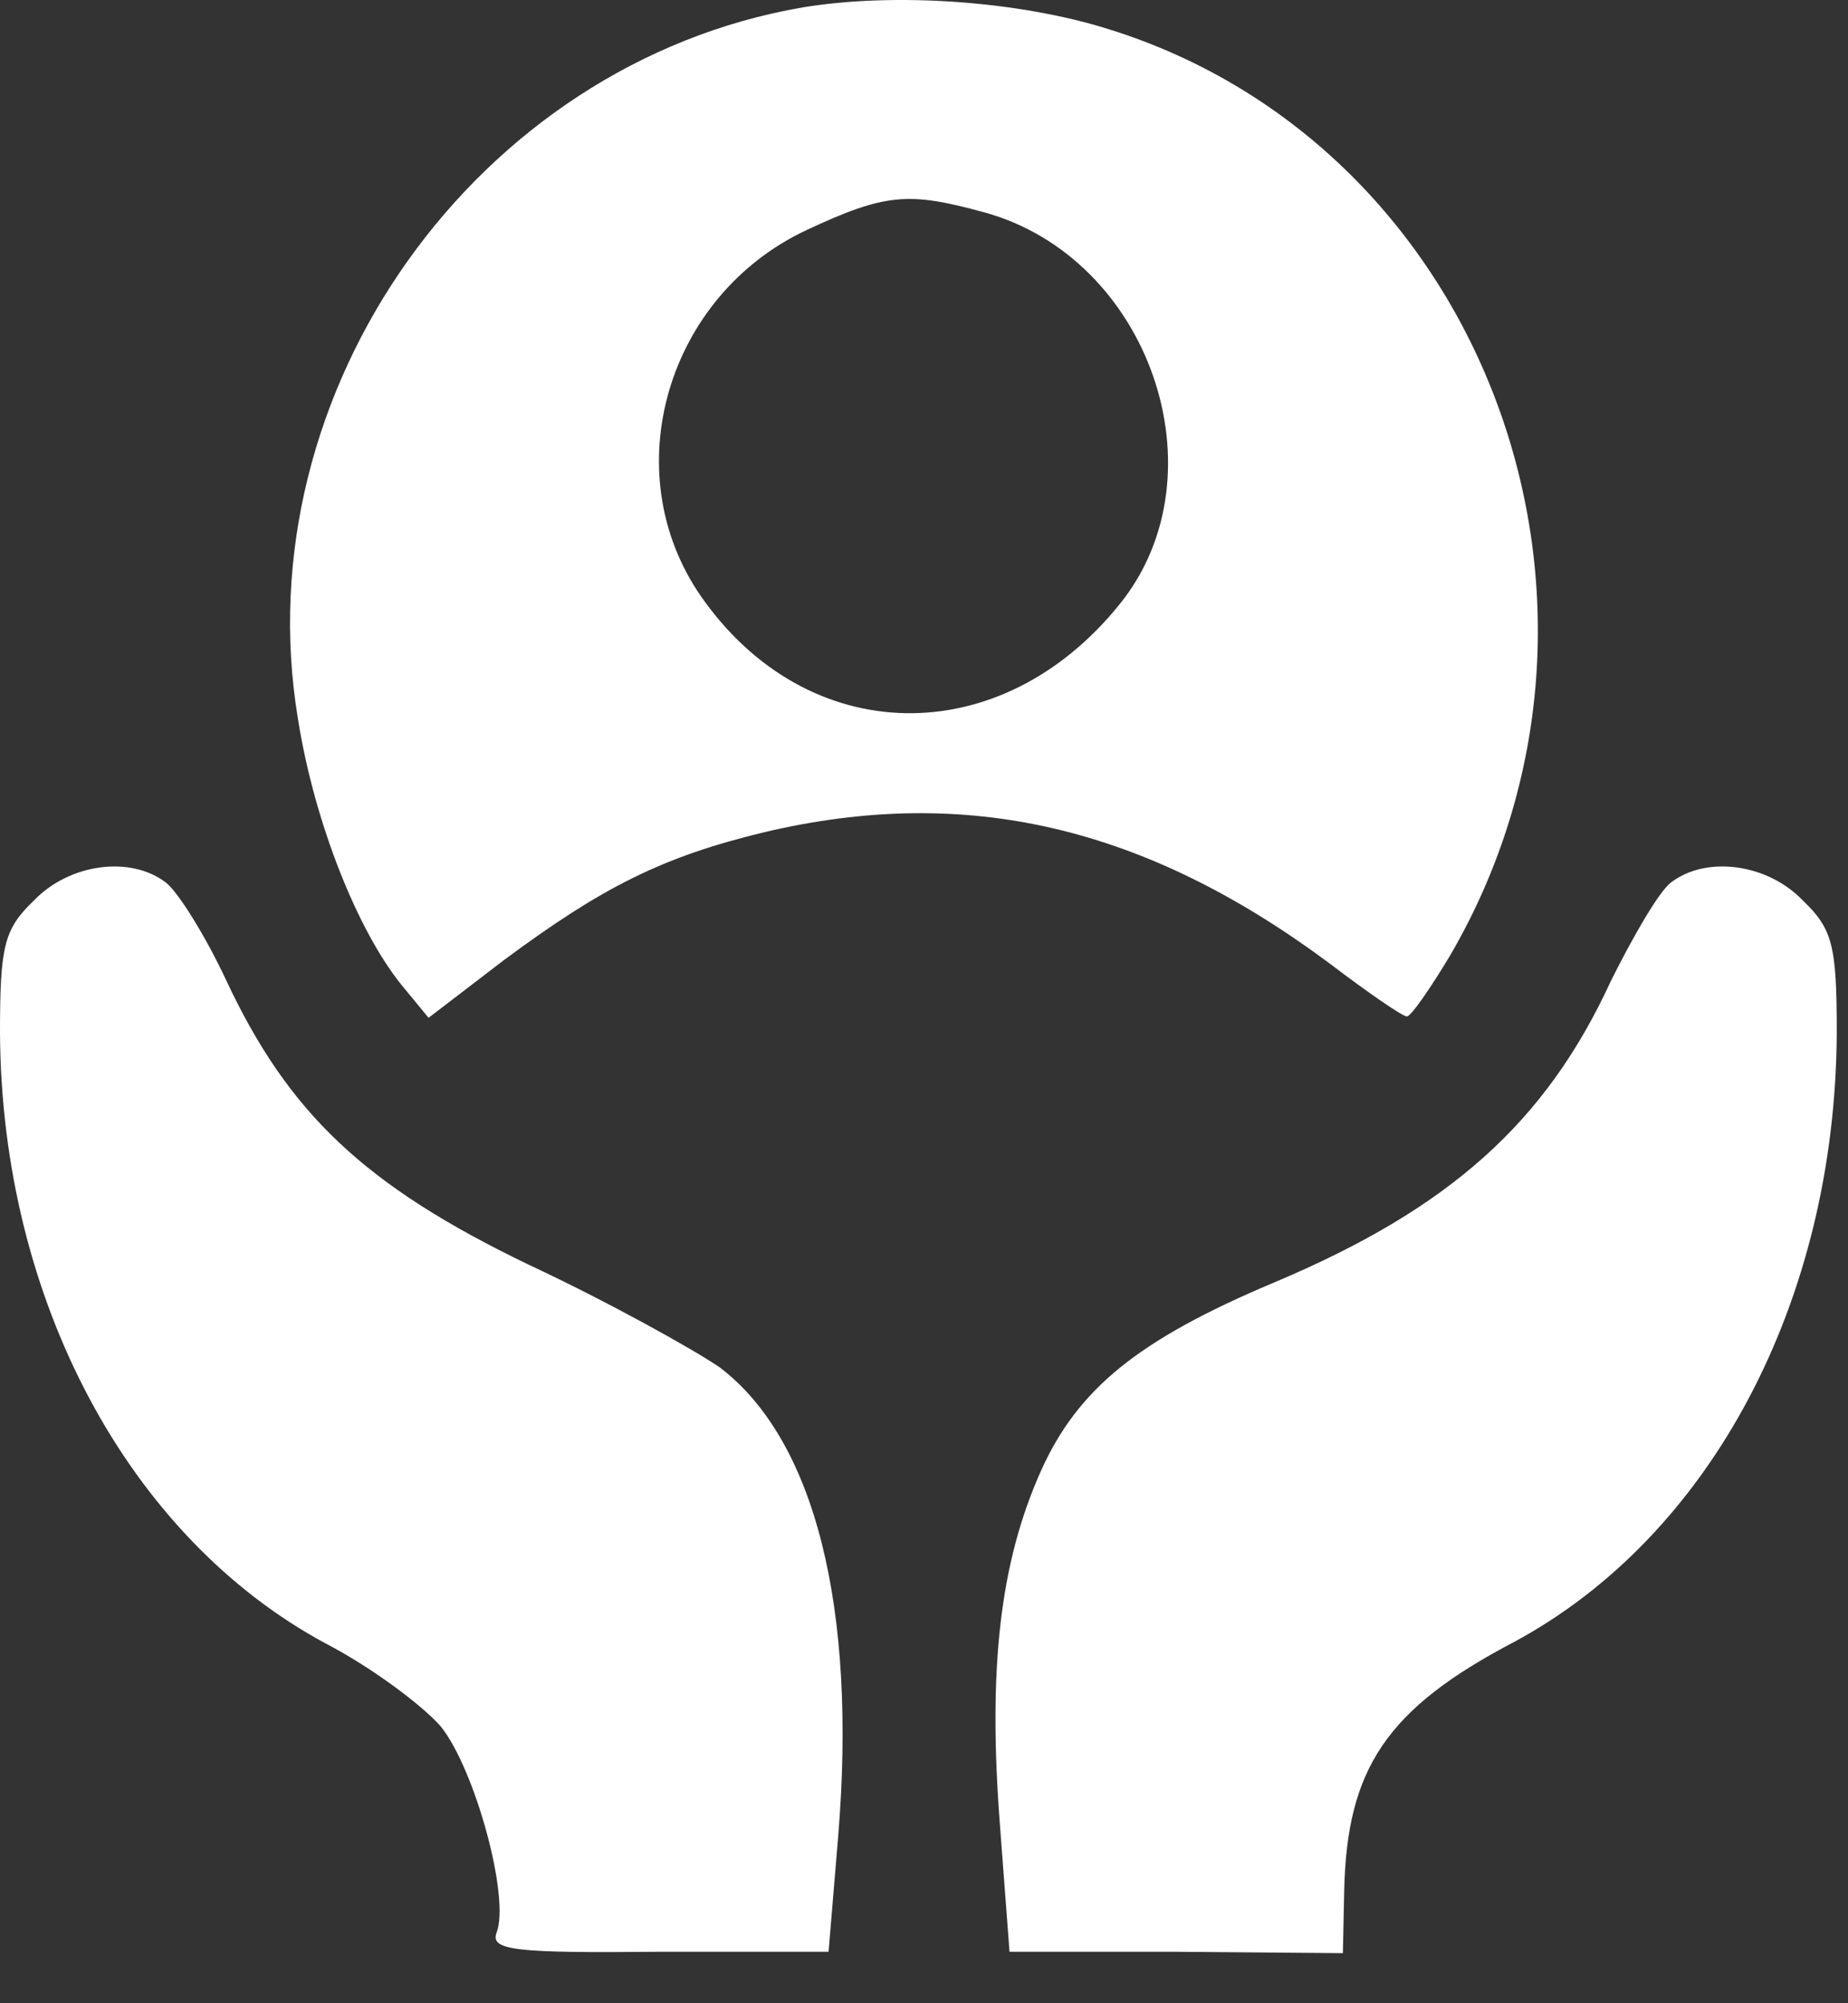 <svg width="36" height="39" viewBox="0 0 36 39" fill="none" xmlns="http://www.w3.org/2000/svg">
<rect x="0" y="0" width="36" height="39" fill="#333333" stroke="none"/>
<g id="LightGray">
<path id="Vector" d="M15.638 0.144C9.277 1.234 4.744 7.614 5.804 13.994C6.123 16.014 6.971 18.141 7.845 19.204L8.349 19.815L9.807 18.699C11.742 17.263 12.908 16.679 14.896 16.2C18.845 15.27 22.317 16.094 25.895 18.752C26.663 19.337 27.326 19.789 27.406 19.789C27.485 19.789 27.856 19.257 28.254 18.593C32.229 11.761 28.943 2.855 21.601 0.569C19.825 0.011 17.413 -0.149 15.638 0.144ZM19.163 4.131C22.396 5.009 23.854 9.235 21.813 11.761C19.481 14.658 15.717 14.579 13.65 11.601C11.98 9.182 12.987 5.753 15.717 4.477C17.254 3.759 17.705 3.733 19.163 4.131Z" fill="white"/>
<path id="Vector_2" d="M0.663 17.529C0.08 18.088 0 18.407 0 20.108C0.027 25.292 2.491 29.917 6.335 31.991C7.209 32.443 8.216 33.187 8.587 33.612C9.25 34.436 9.939 36.935 9.674 37.626C9.542 37.972 10.045 38.025 12.828 37.998H16.141L16.327 35.766C16.698 31.299 15.876 28.03 14.021 26.621C13.517 26.275 11.848 25.345 10.31 24.627C7.103 23.085 5.619 21.676 4.4 19.071C4.002 18.221 3.472 17.37 3.234 17.184C2.544 16.652 1.352 16.812 0.663 17.529Z" fill="white"/>
<path id="Vector_3" d="M32.547 17.184C32.309 17.37 31.805 18.247 31.381 19.098C30.109 21.862 28.227 23.537 24.808 24.973C22.158 26.089 20.992 27.046 20.276 28.641C19.481 30.422 19.242 32.469 19.481 35.553L19.666 37.998H22.9L26.16 38.025L26.186 36.802C26.239 34.436 27.008 33.267 29.5 31.964C33.343 29.89 35.755 25.318 35.781 20.108C35.781 18.407 35.702 18.087 35.118 17.529C34.429 16.811 33.237 16.652 32.547 17.184Z" fill="white"/>
</g>
</svg>
